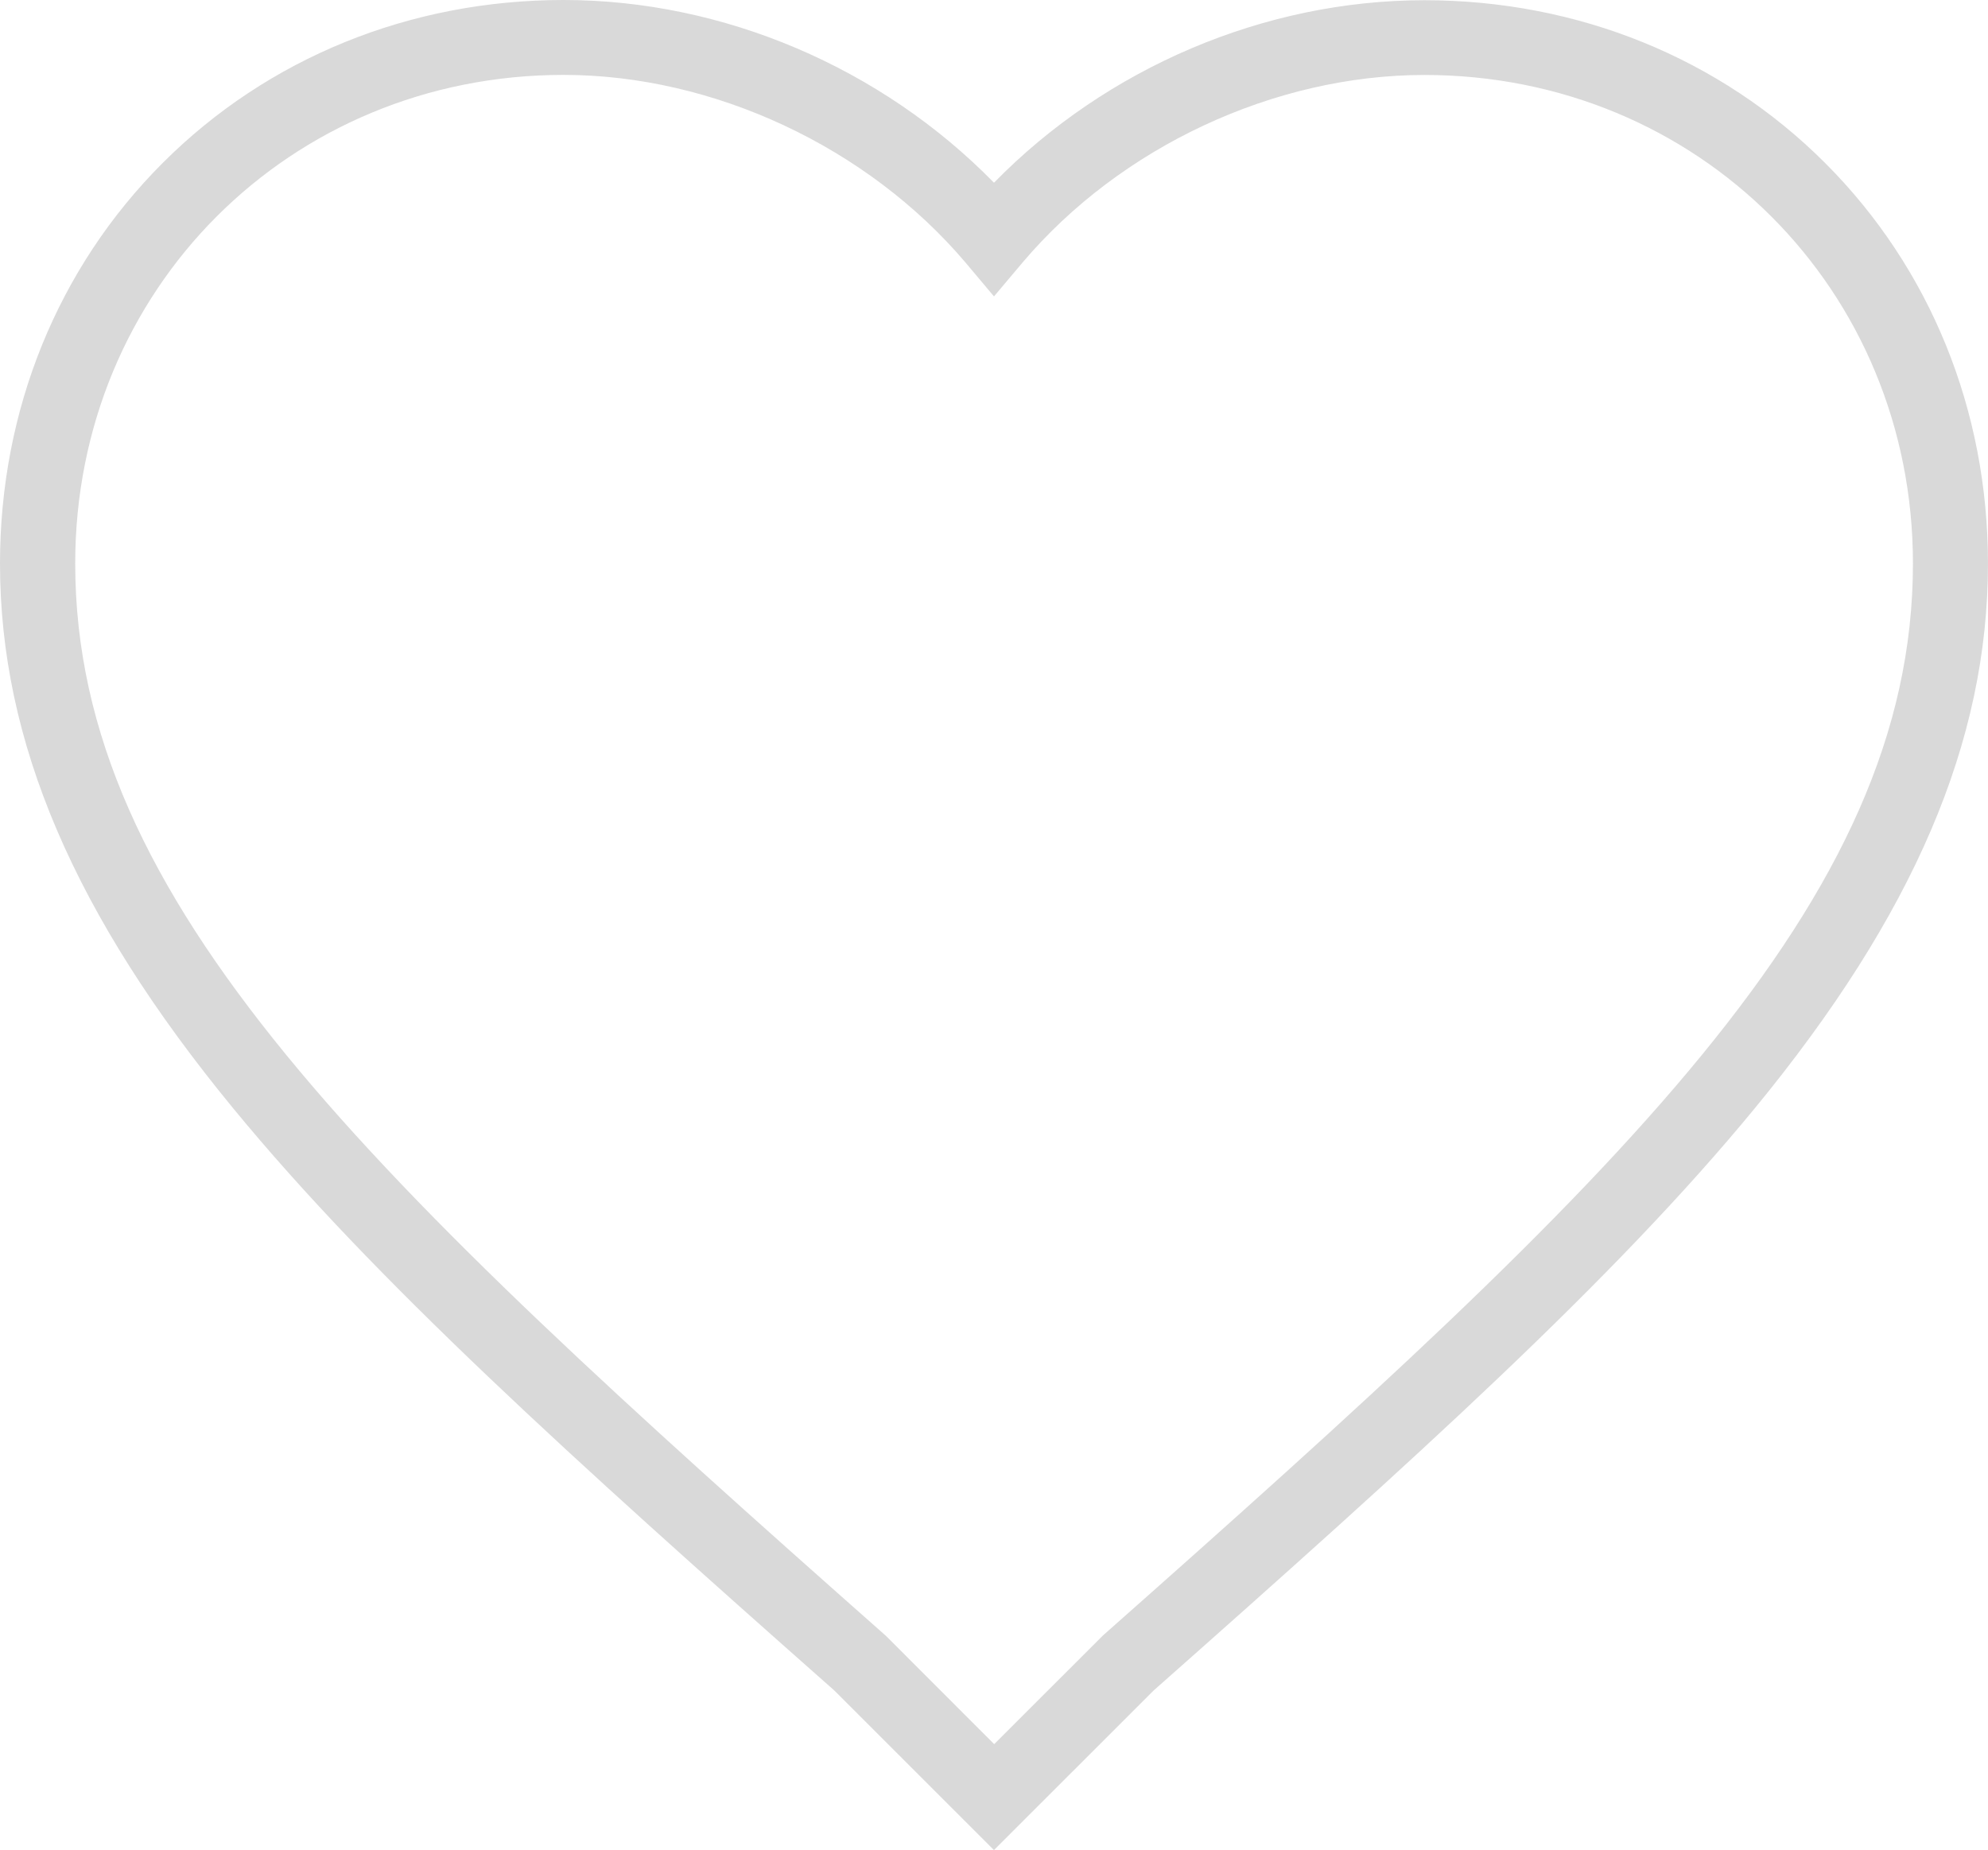 <svg id="Layer_3" data-name="Layer 3" xmlns="http://www.w3.org/2000/svg" width="533.67" height="496.76" viewBox="0 0 533.67 496.76">
  <defs>
    <style>
      .cls-1 {
        fill: #d9d9d9;
      }
    </style>
  </defs>
  <path class="cls-1" d="M297.63,671.65,254.78,628.8c-70.6-62.45-123.51-110.24-161.34-156.28C50.7,420.54,30.81,374,30.81,326.19c0-41.18,15.51-79.39,43.71-107.58s66.39-43.72,107.58-43.72c42.92,0,85.31,18.17,115.54,49.06,30.23-30.89,72.62-49,115.54-49,41.18,0,79.39,15.52,107.58,43.71S564.47,285,564.47,326.19c0,47.84-19.9,94.34-62.63,146.33-37.84,46-90.76,93.81-161.35,156.29ZM182.1,195C108.55,195,51,252.66,51,326.19c0,91,78.56,164.91,217.41,287.74l.45.42,28.83,28.86L326.92,614C465.77,491.1,544.33,417.17,544.33,326.2c0-73.54-57.61-131.18-131.15-131.18-40.25,0-81.57,19.29-107.86,50.35l-7.68,9.11L290,245.39C263.67,214.34,222.34,195,182.1,195Z" transform="translate(-30.81 -174.89)"/>
</svg>
